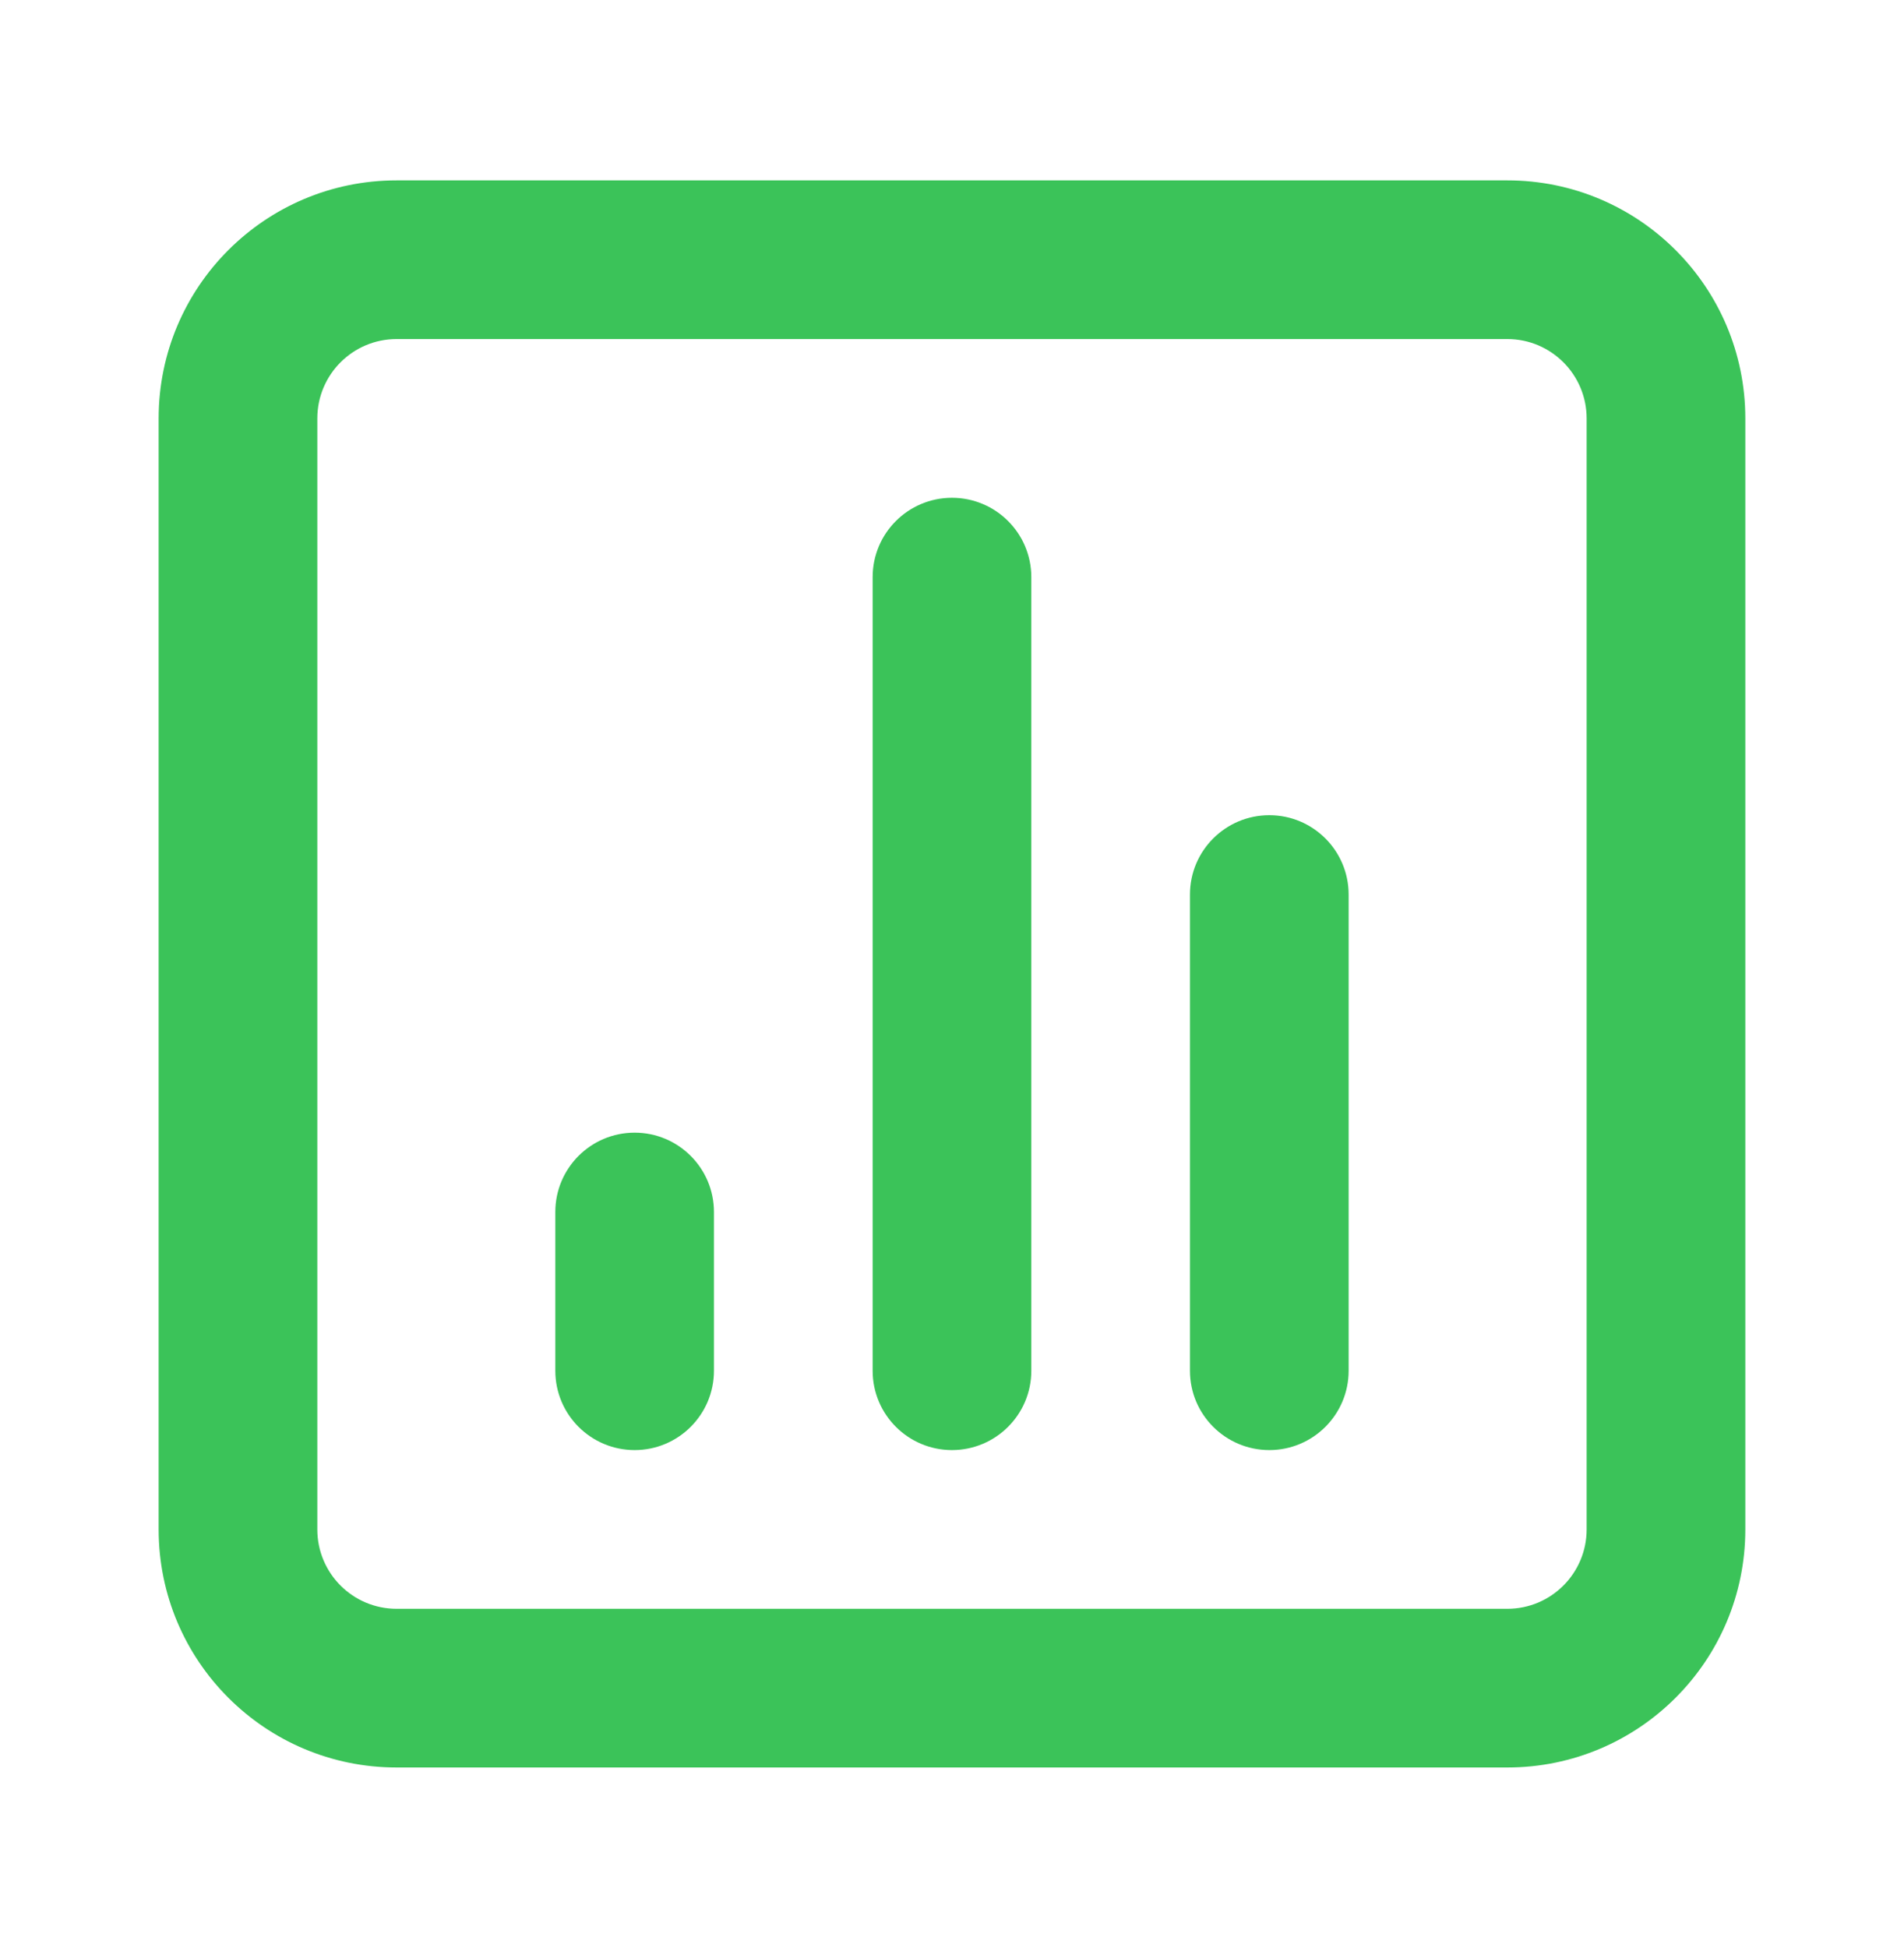 <svg width="44" height="45" viewBox="0 0 44 45" fill="none" xmlns="http://www.w3.org/2000/svg">
<path fill-rule="evenodd" clip-rule="evenodd" d="M34.833 4.167C37.87 4.167 40.333 6.629 40.333 9.667V35.333C40.333 38.371 37.87 40.833 34.833 40.833H9.166C6.128 40.833 3.666 38.371 3.666 35.333V9.667C3.666 6.629 6.128 4.167 9.166 4.167H34.833ZM34.833 7.833H9.166C8.153 7.833 7.333 8.654 7.333 9.667V35.333C7.333 36.346 8.153 37.167 9.166 37.167H34.833C35.845 37.167 36.666 36.346 36.666 35.333V9.667C36.666 8.654 35.845 7.833 34.833 7.833ZM14.666 26.167C15.678 26.167 16.499 26.988 16.499 28V31.667C16.499 32.679 15.678 33.5 14.666 33.5C13.653 33.5 12.833 32.679 12.833 31.667V28C12.833 26.988 13.653 26.167 14.666 26.167ZM21.999 11.5C23.012 11.5 23.833 12.321 23.833 13.333V31.667C23.833 32.679 23.012 33.5 21.999 33.5C20.987 33.5 20.166 32.679 20.166 31.667V13.333C20.166 12.321 20.987 11.5 21.999 11.5ZM29.333 18.833C30.345 18.833 31.166 19.654 31.166 20.667V31.667C31.166 32.679 30.345 33.5 29.333 33.5C28.32 33.5 27.499 32.679 27.499 31.667V20.667C27.499 19.654 28.32 18.833 29.333 18.833Z" fill="#3BC359"/>
</svg>
